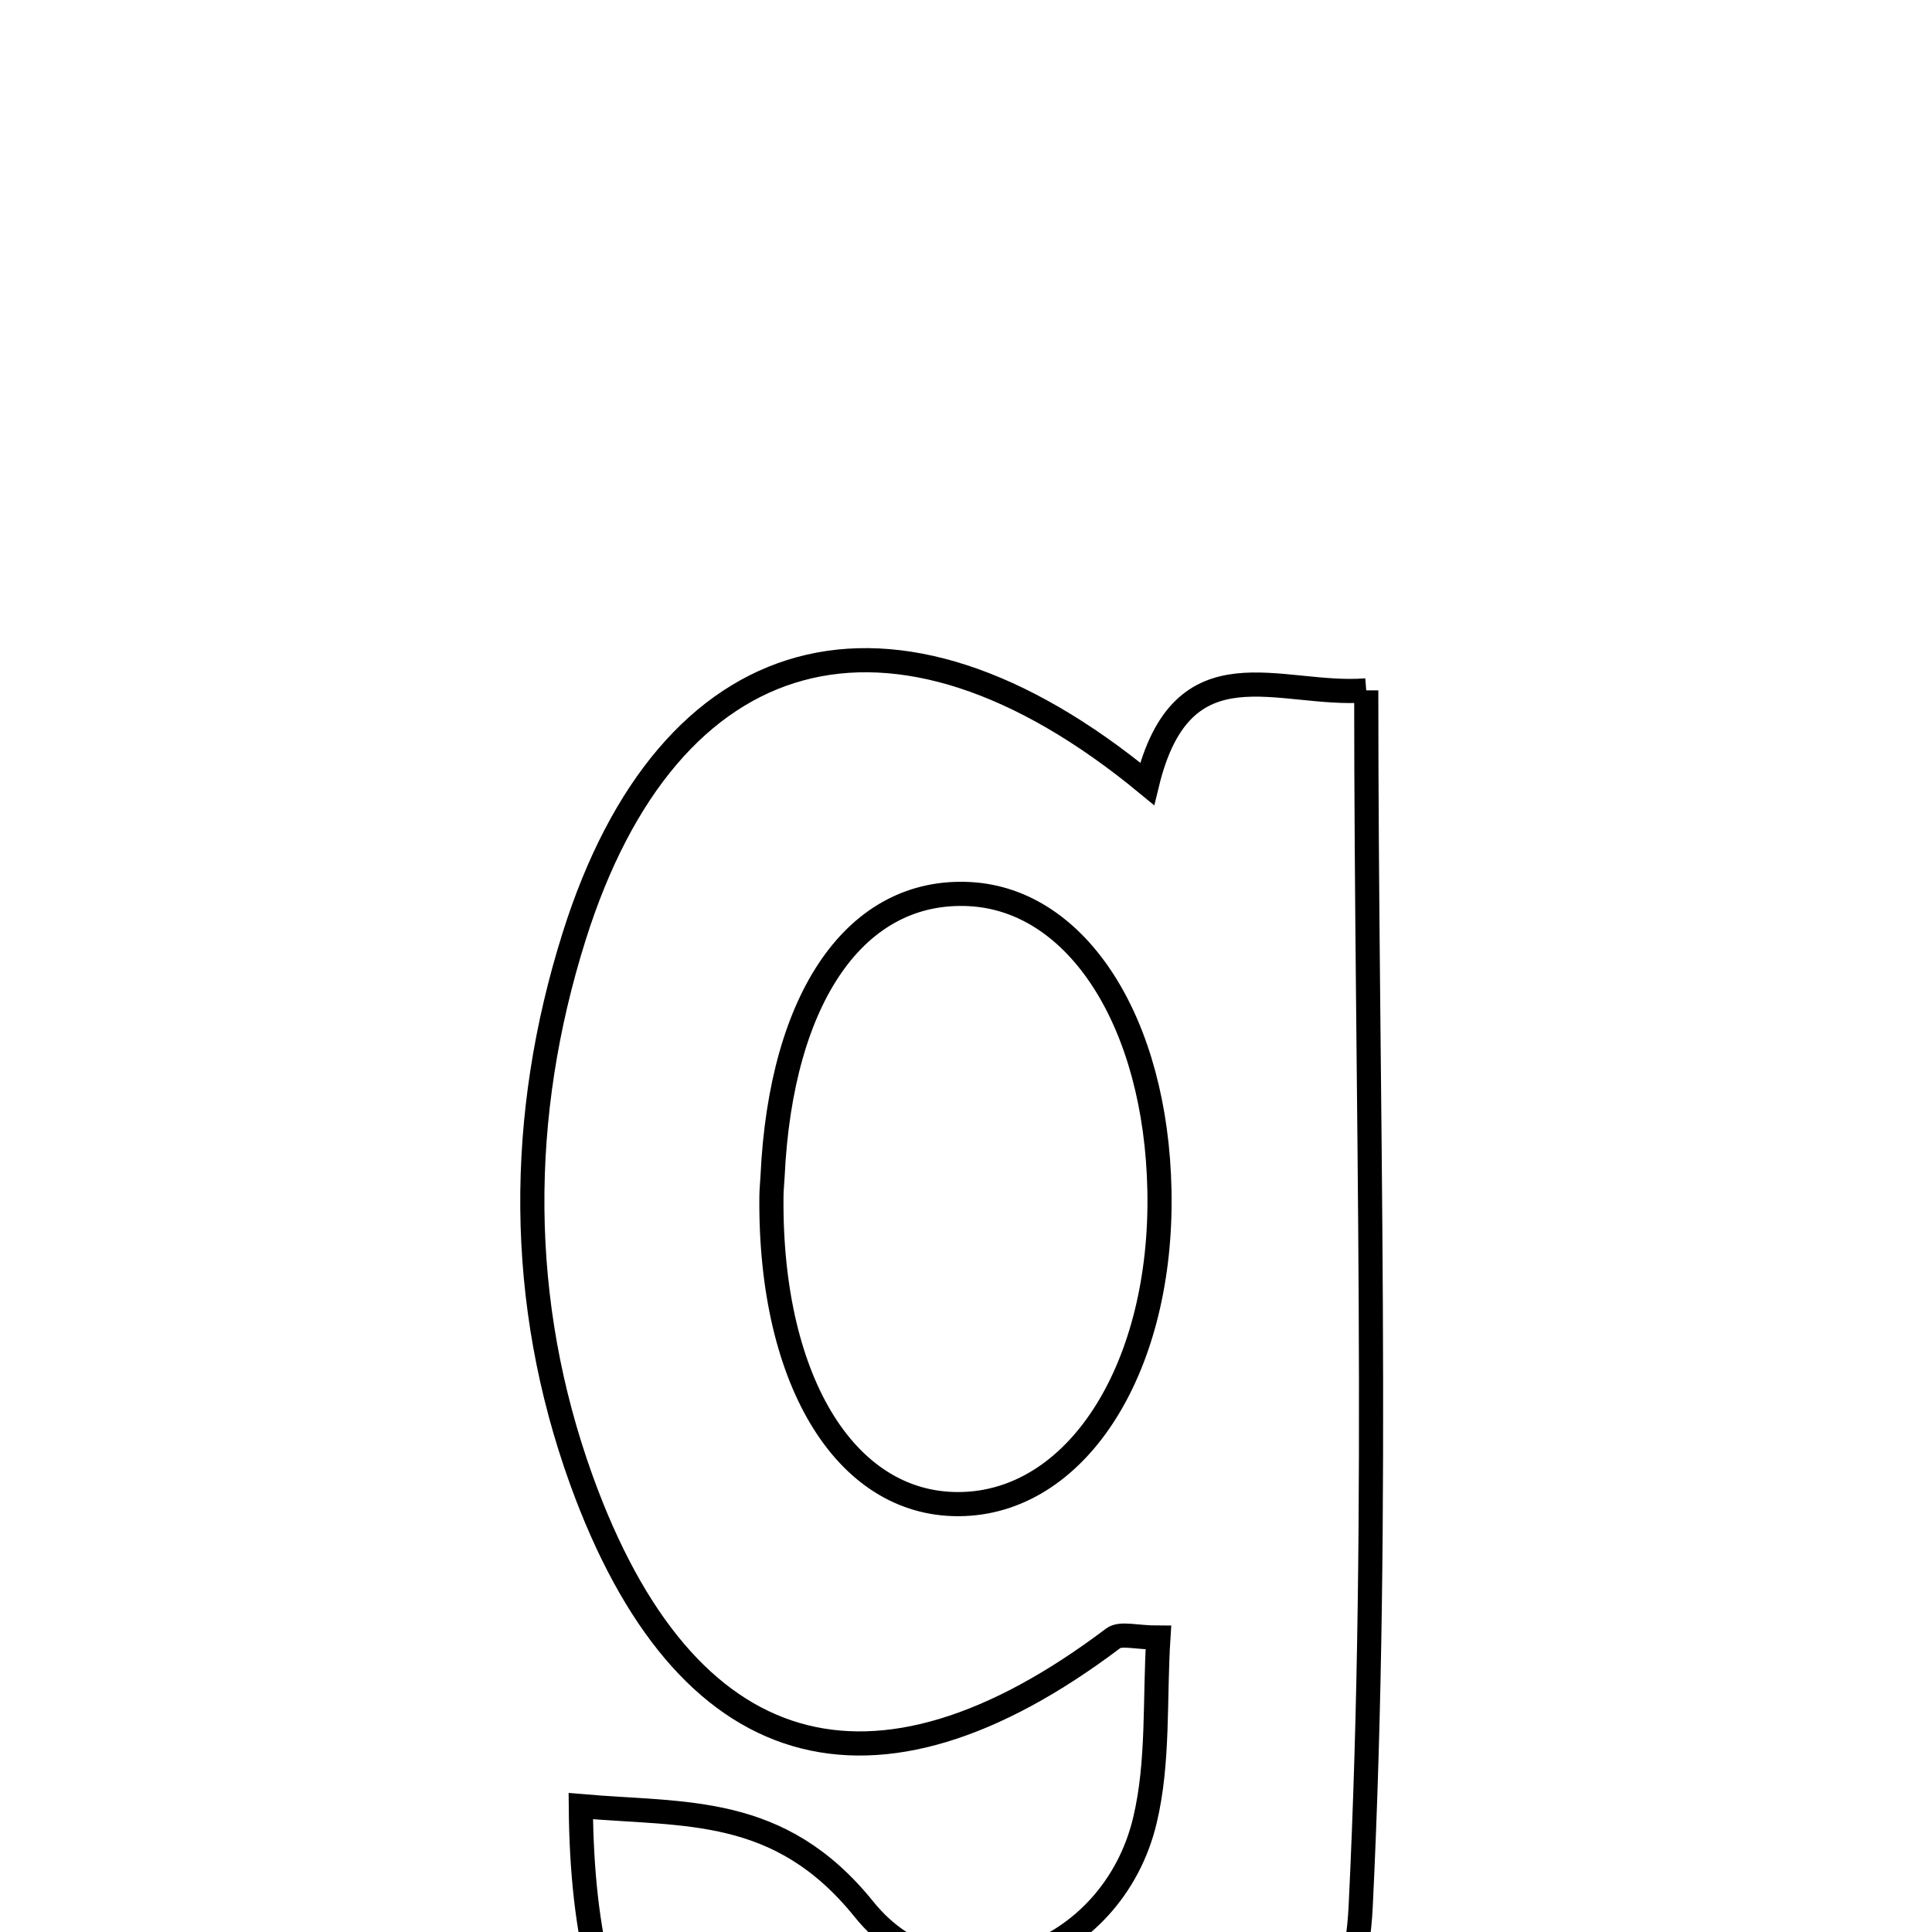 <svg xmlns="http://www.w3.org/2000/svg" viewBox="0.0 0.0 24.0 24.0" height="200px" width="200px"><path fill="none" stroke="black" stroke-width=".3" stroke-opacity="1.0"  filling="0" d="M16.972 8.576 C16.972 13.716 17.145 18.708 16.903 23.681 C16.771 26.398 14.432 27.671 11.214 27.353 C8.402 27.076 7.24 25.699 7.215 22.436 C8.518 22.55 9.683 22.415 10.732 23.717 C11.804 25.049 13.817 24.322 14.223 22.611 C14.396 21.886 14.341 21.106 14.39 20.343 C14.114 20.343 13.921 20.281 13.828 20.352 C10.845 22.604 8.507 21.94 7.223 18.388 C6.421 16.168 6.429 13.865 7.132 11.633 C8.303 7.911 11.077 7.119 14.25 9.737 C14.686 7.941 15.894 8.663 16.972 8.576"></path>
<path fill="none" stroke="black" stroke-width=".3" stroke-opacity="1.0"  filling="0" d="M12.049 11.107 C13.388 11.18 14.363 12.705 14.403 14.792 C14.445 16.961 13.412 18.622 11.983 18.683 C10.539 18.745 9.561 17.191 9.583 14.867 C9.583 14.783 9.593 14.699 9.597 14.615 C9.701 12.376 10.641 11.031 12.049 11.107"></path></svg>